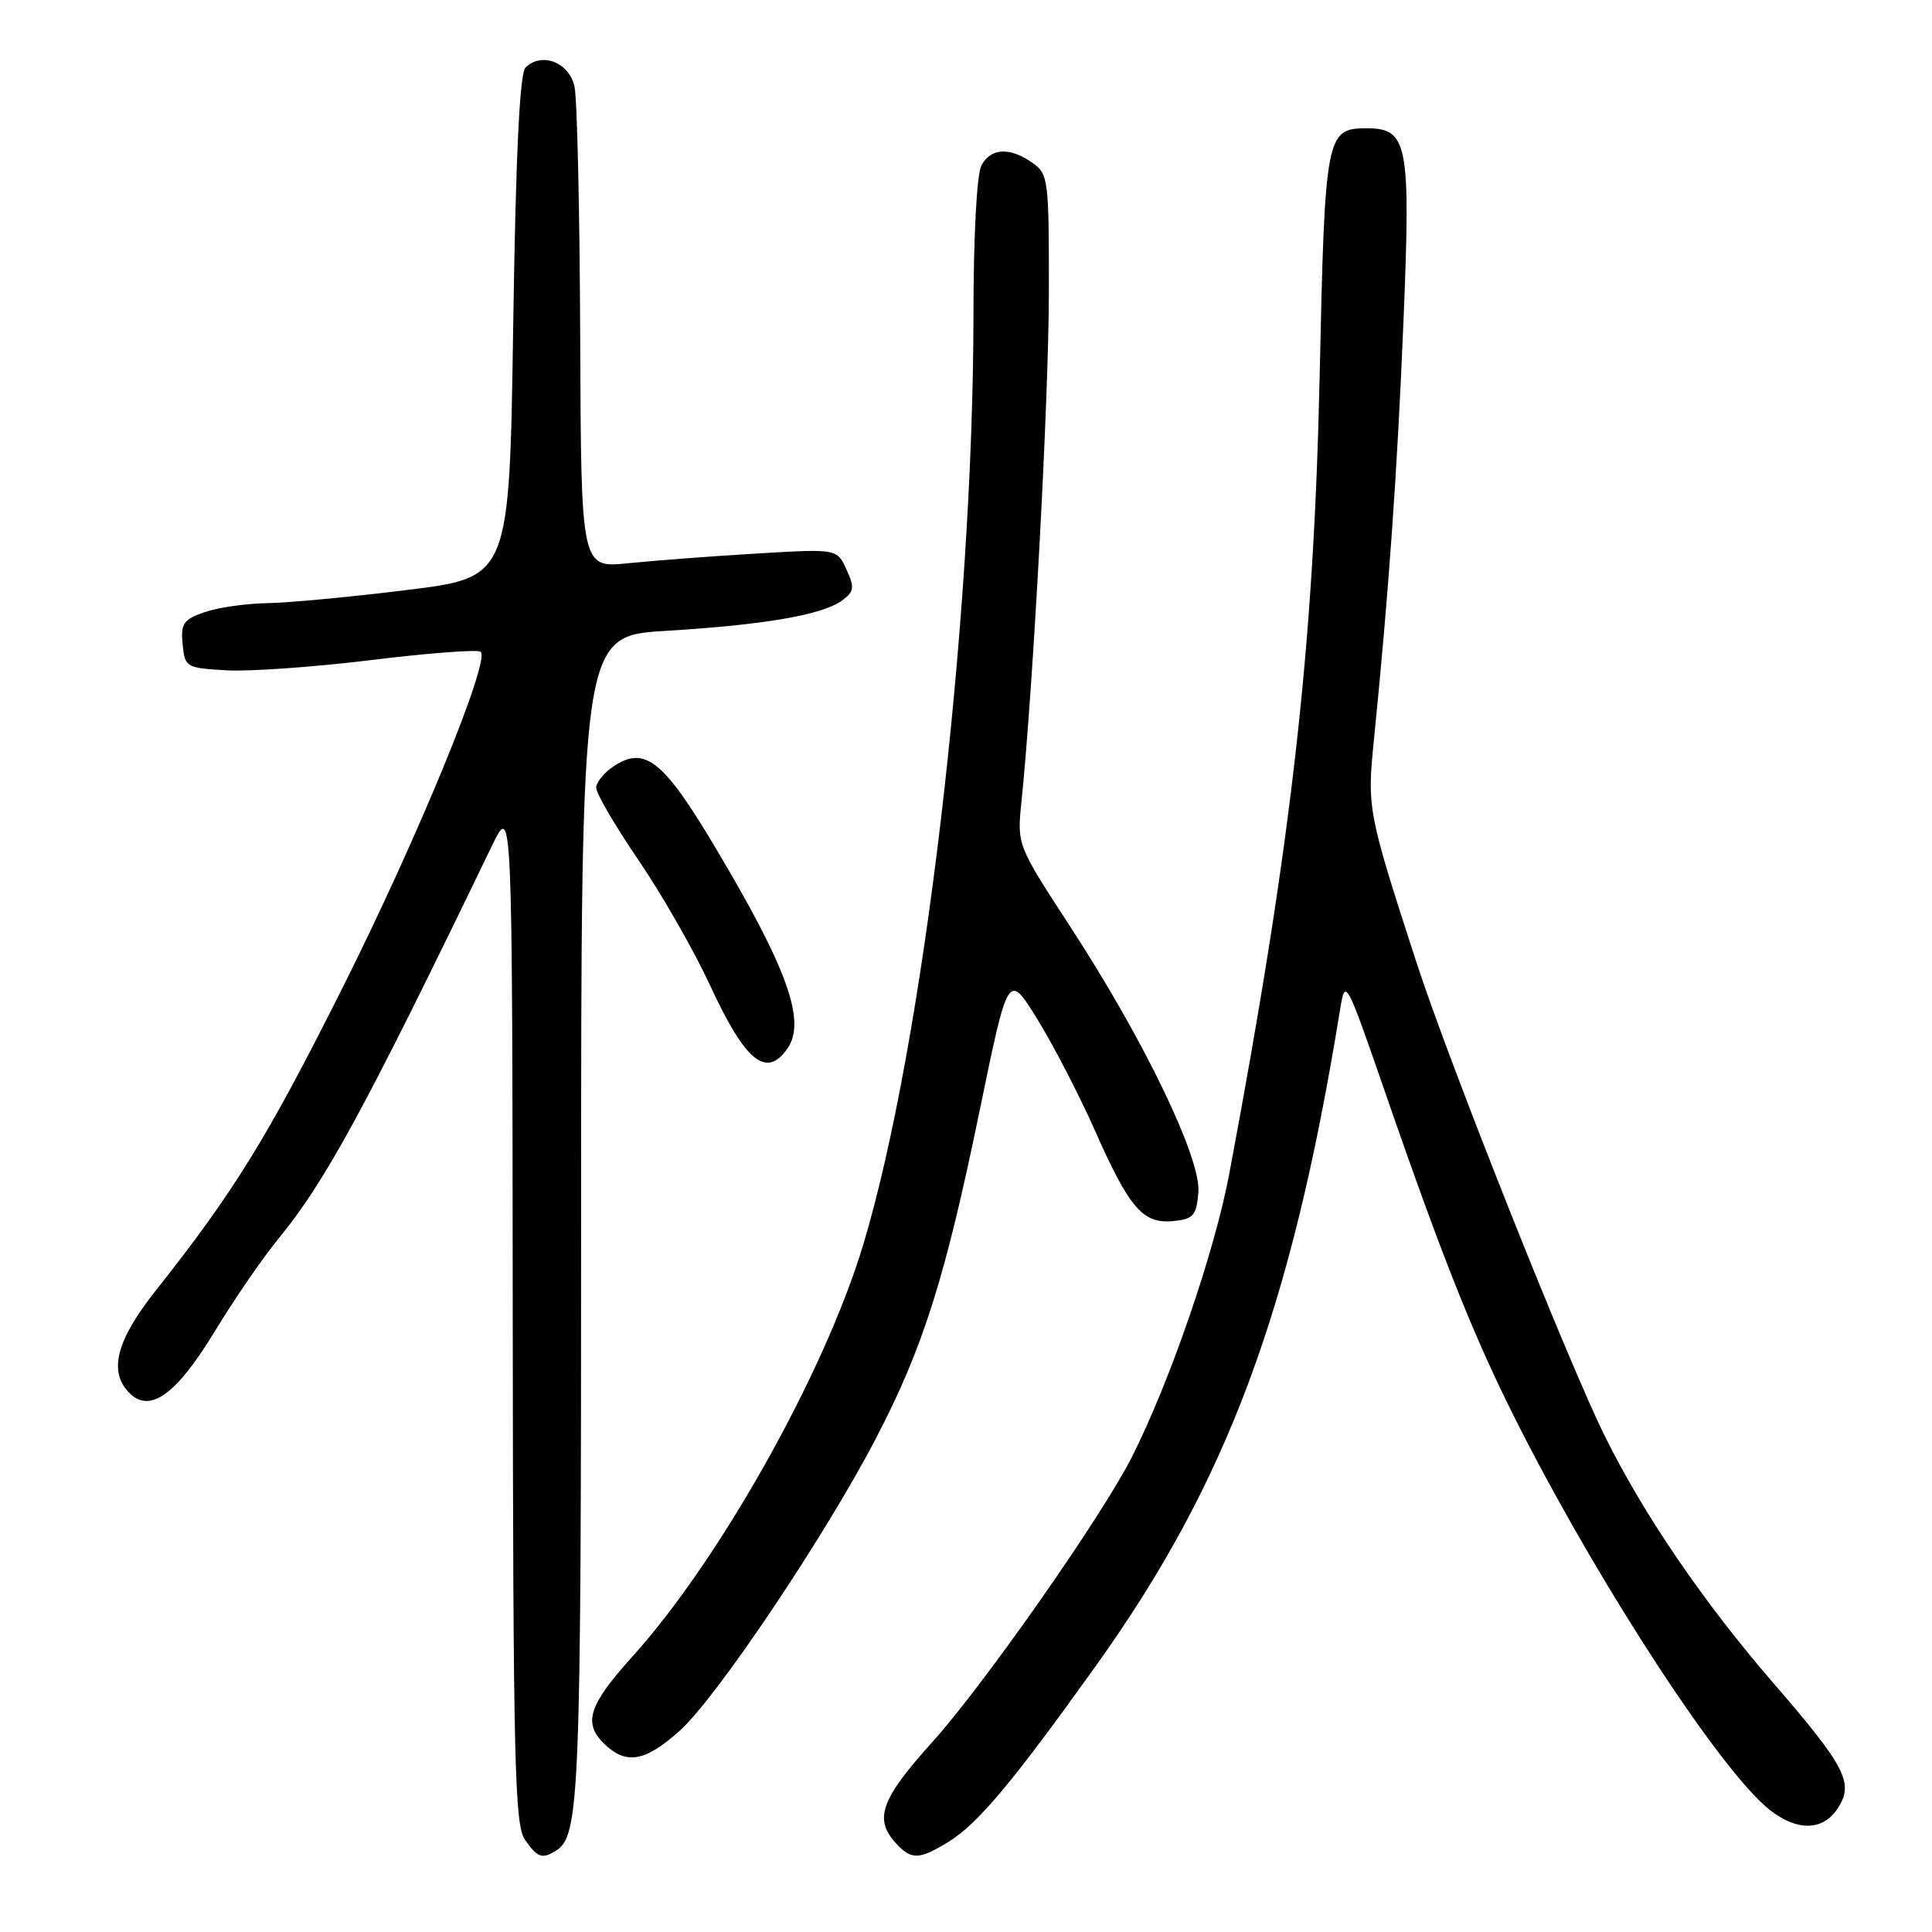 <?xml version="1.0" encoding="UTF-8" standalone="no"?>
<!DOCTYPE svg PUBLIC "-//W3C//DTD SVG 1.1//EN" "http://www.w3.org/Graphics/SVG/1.1/DTD/svg11.dtd" >
<svg xmlns="http://www.w3.org/2000/svg" xmlns:xlink="http://www.w3.org/1999/xlink" version="1.1" viewBox="0 0 256 256">
 <g >
 <path fill="currentColor"
d=" M 73.69 245.21 C 76.80 243.23 77.00 238.25 77.00 161.56 C 77.00 84.26 77.00 84.26 88.25 83.59 C 101.24 82.81 108.96 81.48 111.58 79.57 C 113.18 78.39 113.26 77.86 112.16 75.46 C 110.91 72.71 110.91 72.71 100.20 73.35 C 94.32 73.70 86.69 74.28 83.25 74.63 C 77.00 75.28 77.00 75.28 76.88 44.89 C 76.82 28.17 76.48 13.15 76.13 11.50 C 75.44 8.26 71.77 6.83 69.63 8.96 C 68.86 9.74 68.34 20.49 68.00 43.30 C 67.50 76.50 67.50 76.50 54.00 78.17 C 46.58 79.09 38.20 79.88 35.40 79.92 C 32.59 79.97 28.86 80.50 27.09 81.12 C 24.29 82.09 23.93 82.63 24.20 85.37 C 24.49 88.42 24.65 88.51 30.00 88.82 C 33.02 89.00 41.71 88.38 49.29 87.45 C 56.88 86.52 63.36 86.03 63.70 86.37 C 64.97 87.63 55.25 111.24 45.33 131.00 C 35.38 150.84 30.97 157.97 20.58 171.08 C 15.39 177.64 14.34 181.77 17.16 184.59 C 19.88 187.31 23.38 184.78 28.46 176.41 C 31.04 172.16 34.85 166.61 36.93 164.09 C 43.10 156.58 48.40 146.84 65.22 112.00 C 67.88 106.50 67.88 106.50 67.94 174.03 C 67.99 233.46 68.19 241.82 69.56 243.78 C 71.23 246.17 71.85 246.38 73.69 245.21 Z  M 125.62 244.09 C 129.53 241.71 134.09 236.27 145.22 220.72 C 162.58 196.47 171.11 173.58 177.53 134.00 C 178.26 129.50 178.26 129.50 183.63 145.00 C 191.47 167.66 195.67 178.09 201.72 189.87 C 212.59 211.08 228.20 234.87 234.50 239.82 C 238.13 242.68 241.56 242.61 243.50 239.63 C 245.70 236.29 244.58 234.12 234.97 223.00 C 225.77 212.36 217.96 200.95 212.75 190.50 C 207.92 180.84 192.02 140.86 187.68 127.50 C 181.22 107.58 181.13 107.13 182.06 97.93 C 184.00 78.70 185.16 62.33 185.97 42.50 C 186.94 19.02 186.55 17.00 181.10 17.00 C 175.70 17.00 175.55 17.79 174.86 49.90 C 174.07 85.83 171.18 111.37 162.89 155.50 C 160.95 165.88 154.98 183.22 149.94 193.14 C 145.96 200.98 130.30 223.34 123.58 230.78 C 116.75 238.35 115.78 240.99 118.65 244.17 C 120.74 246.47 121.74 246.46 125.62 244.09 Z  M 90.12 229.28 C 95.01 224.86 109.27 203.61 116.02 190.68 C 122.30 178.65 125.23 169.40 129.81 147.15 C 133.59 128.80 133.59 128.80 137.46 135.06 C 139.58 138.50 142.99 145.08 145.03 149.68 C 149.65 160.12 151.43 162.19 155.45 161.80 C 158.14 161.53 158.53 161.09 158.79 158.00 C 159.17 153.50 151.60 137.80 141.81 122.78 C 134.76 111.96 134.76 111.96 135.35 106.23 C 136.90 91.13 138.97 52.85 138.98 38.81 C 139.00 23.71 138.91 23.05 136.78 21.56 C 133.78 19.46 131.29 19.60 130.04 21.93 C 129.43 23.06 128.99 31.34 128.99 41.68 C 128.95 82.73 122.32 138.65 114.36 165.00 C 109.25 181.93 95.35 206.71 83.80 219.50 C 78.06 225.86 77.25 228.25 79.95 230.95 C 82.91 233.91 85.45 233.49 90.12 229.28 Z  M 104.33 138.95 C 106.86 135.33 104.37 128.38 94.74 112.22 C 87.94 100.80 85.46 98.81 81.37 101.50 C 80.06 102.35 79.00 103.65 79.00 104.40 C 79.00 105.14 81.53 109.47 84.63 114.01 C 87.73 118.56 91.98 126.01 94.09 130.57 C 98.76 140.67 101.53 142.94 104.33 138.95 Z "/>
</g>
</svg>
